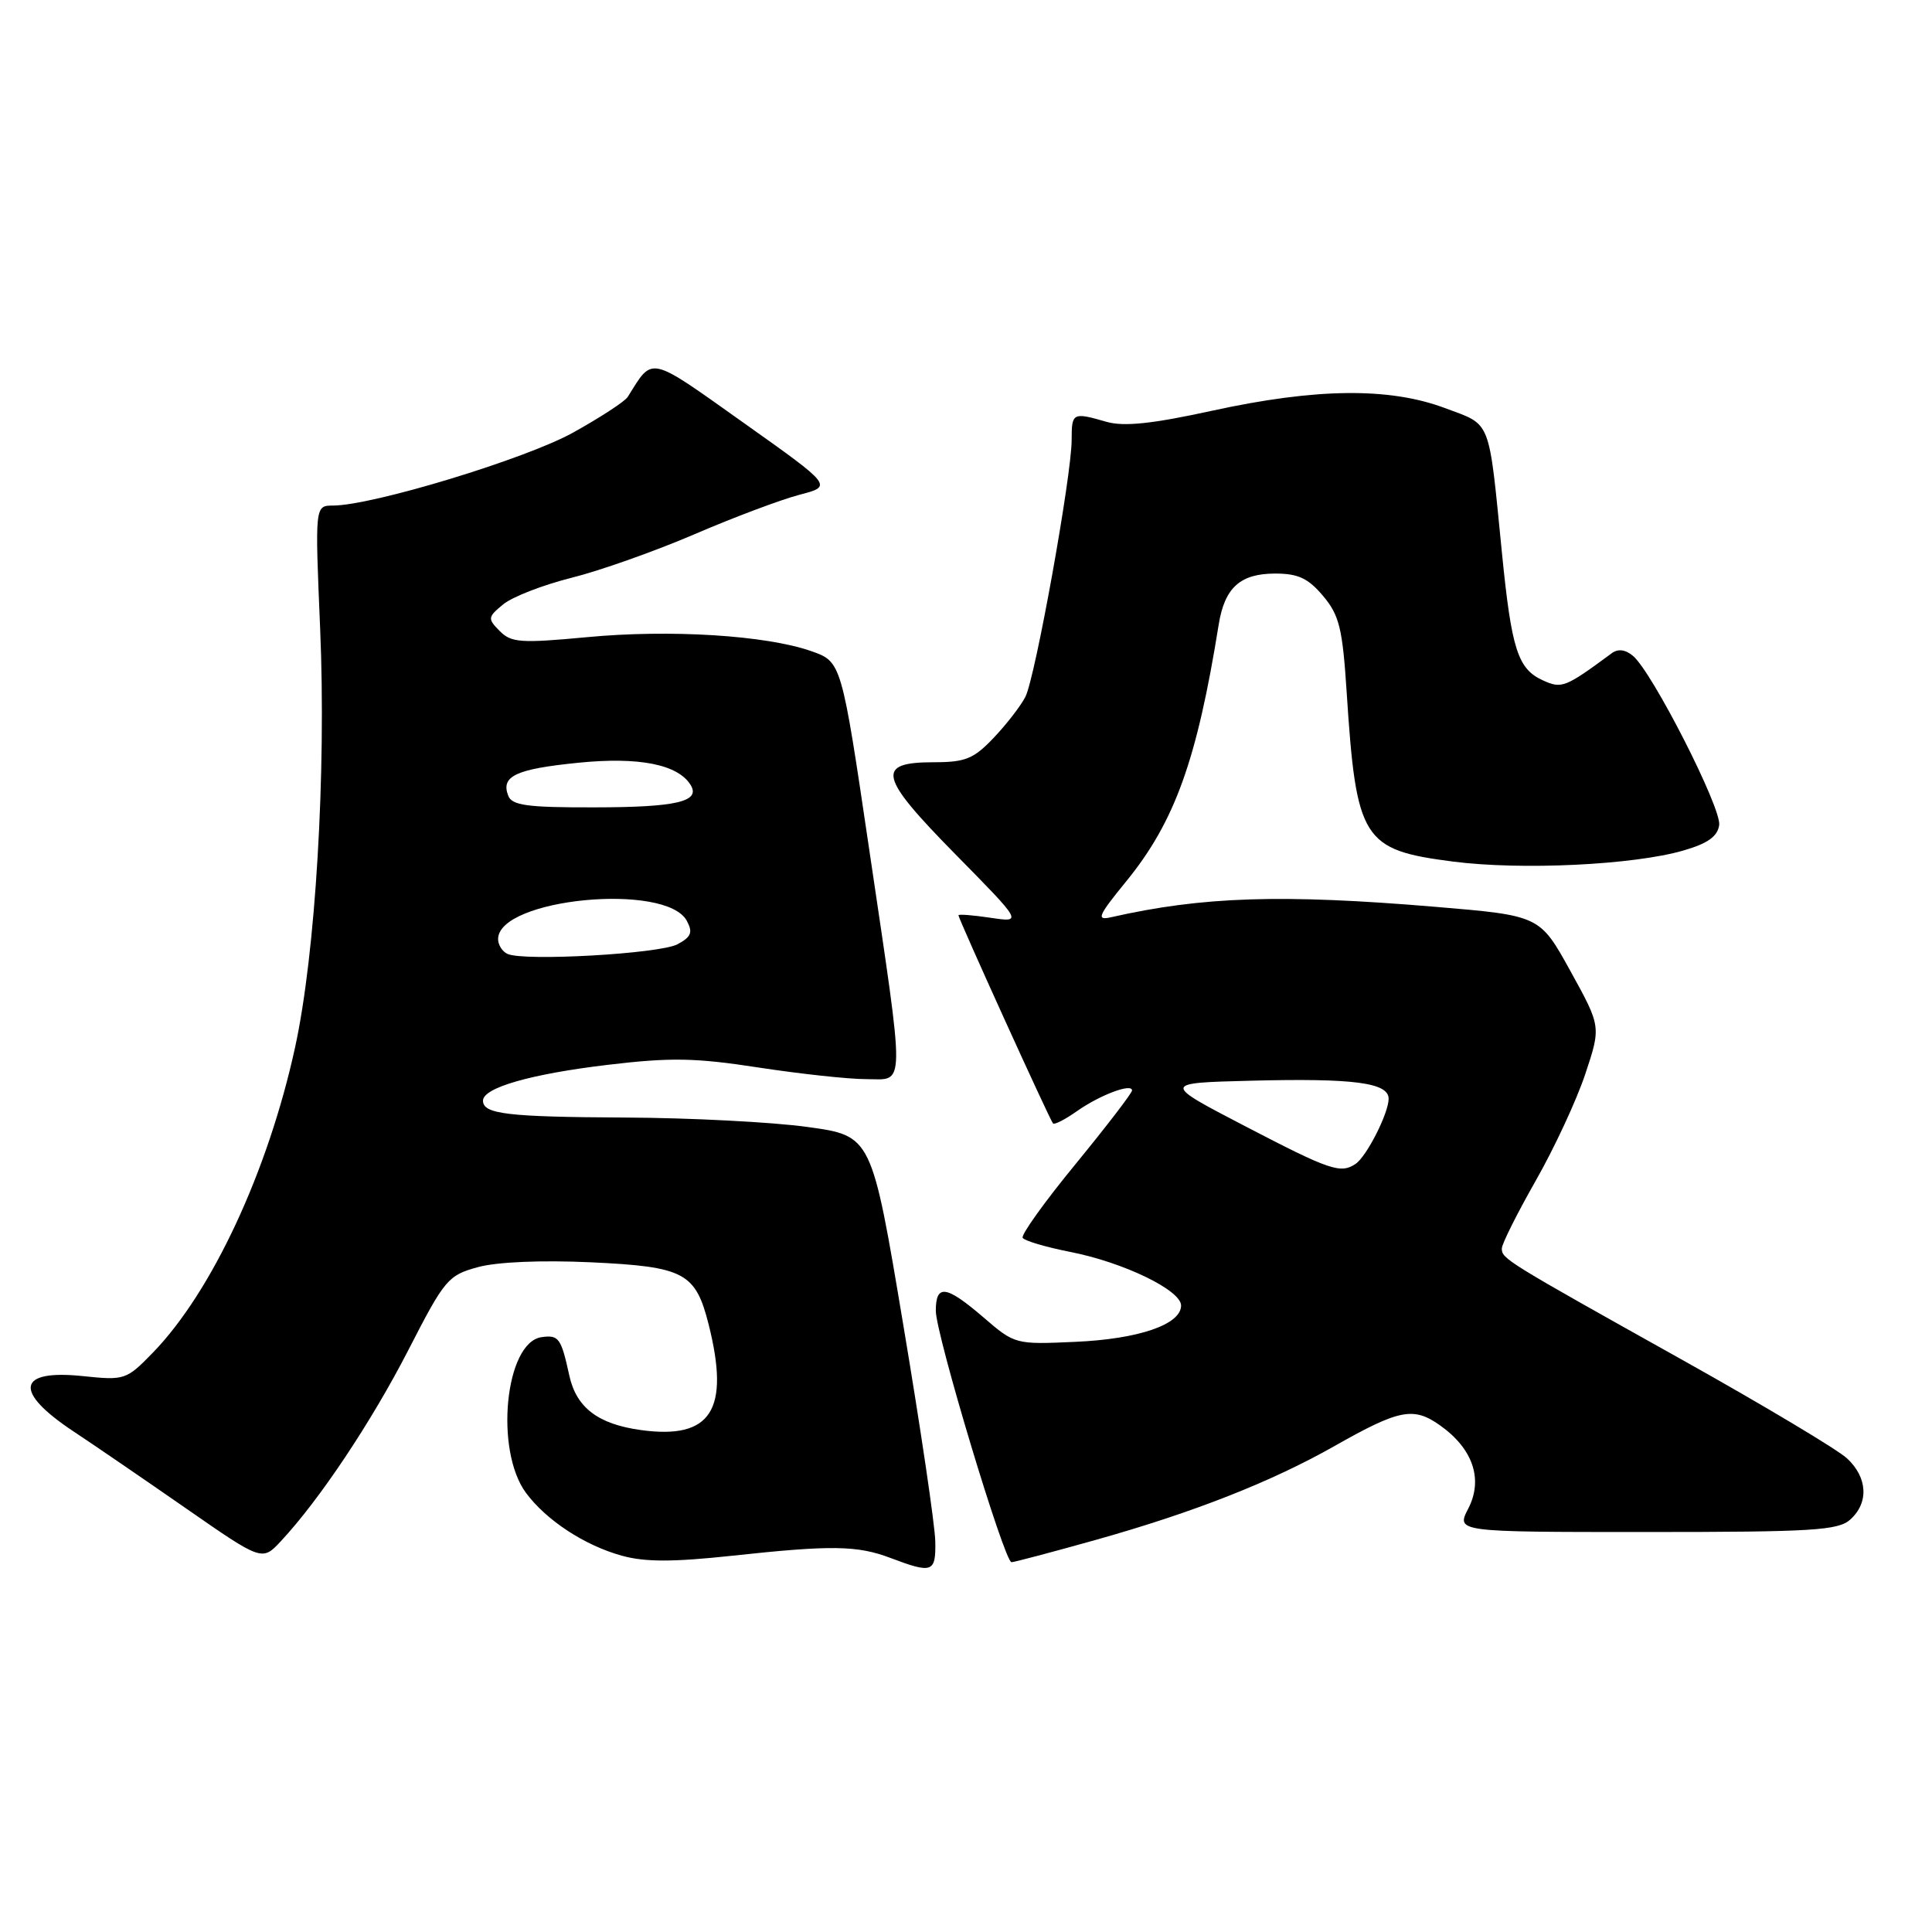 <?xml version="1.0" encoding="UTF-8" standalone="no"?>
<!DOCTYPE svg PUBLIC "-//W3C//DTD SVG 1.1//EN" "http://www.w3.org/Graphics/SVG/1.1/DTD/svg11.dtd" >
<svg xmlns="http://www.w3.org/2000/svg" xmlns:xlink="http://www.w3.org/1999/xlink" version="1.1" viewBox="0 0 256 256">
 <g >
 <path fill="currentColor"
d=" M 123.93 204.25 C 123.90 202.19 121.99 189.25 119.68 175.50 C 115.50 150.50 115.50 150.50 107.00 149.33 C 102.33 148.68 91.45 148.12 82.83 148.08 C 67.19 148.00 64.00 147.62 64.00 145.84 C 64.00 144.13 70.34 142.31 80.50 141.10 C 88.87 140.10 92.13 140.16 100.50 141.45 C 106.00 142.29 112.41 142.99 114.75 142.99 C 120.02 143.00 119.99 145.11 115.18 112.59 C 111.50 87.69 111.50 87.69 107.50 86.28 C 101.51 84.18 88.81 83.38 77.76 84.43 C 68.98 85.25 67.74 85.16 66.21 83.61 C 64.59 81.97 64.62 81.77 66.69 80.07 C 67.90 79.08 71.95 77.51 75.69 76.57 C 79.44 75.64 86.78 73.04 92.00 70.80 C 97.22 68.55 103.49 66.20 105.93 65.56 C 110.35 64.41 110.35 64.41 98.54 56.03 C 85.81 46.99 86.57 47.17 83.18 52.59 C 82.81 53.19 79.54 55.32 75.92 57.33 C 69.63 60.82 49.36 66.98 44.12 66.99 C 41.73 67.00 41.73 67.00 42.42 83.25 C 43.24 102.47 41.81 126.37 39.10 138.78 C 35.52 155.19 28.08 171.17 20.27 179.22 C 16.74 182.85 16.53 182.92 10.97 182.34 C 2.23 181.43 1.75 184.38 9.77 189.69 C 12.37 191.41 19.05 195.98 24.62 199.85 C 34.74 206.88 34.74 206.88 37.24 204.19 C 42.35 198.71 49.23 188.39 54.13 178.85 C 58.92 169.51 59.37 168.98 63.33 167.90 C 65.86 167.21 71.74 166.96 78.29 167.26 C 90.68 167.84 92.16 168.62 93.90 175.50 C 96.75 186.85 94.24 190.77 84.92 189.49 C 79.25 188.71 76.37 186.52 75.44 182.28 C 74.35 177.29 74.04 176.86 71.76 177.18 C 66.93 177.86 65.51 192.17 69.70 197.82 C 72.39 201.45 77.45 204.77 82.40 206.14 C 85.47 206.99 89.16 206.99 97.05 206.14 C 110.18 204.72 113.59 204.77 118.00 206.44 C 123.55 208.54 124.01 208.37 123.93 204.25 Z  M 145.21 204.04 C 158.17 200.40 168.49 196.34 176.86 191.59 C 185.44 186.73 187.30 186.37 190.83 188.88 C 195.19 191.98 196.55 196.03 194.55 199.90 C 192.95 203.00 192.95 203.00 218.15 203.00 C 240.19 203.00 243.57 202.79 245.17 201.35 C 247.65 199.11 247.47 195.79 244.75 193.25 C 243.51 192.09 233.72 186.24 223.00 180.24 C 199.40 167.05 199.00 166.80 199.00 165.43 C 199.00 164.83 201.02 160.80 203.48 156.47 C 205.95 152.14 208.91 145.77 210.06 142.31 C 212.15 136.03 212.15 136.03 208.09 128.67 C 204.03 121.32 204.03 121.32 190.21 120.16 C 169.82 118.45 159.34 118.79 147.22 121.54 C 145.22 121.99 145.48 121.38 149.24 116.77 C 155.67 108.88 158.60 100.72 161.48 82.78 C 162.27 77.86 164.33 76.00 168.98 76.00 C 172.01 76.00 173.35 76.63 175.31 78.96 C 177.47 81.52 177.89 83.26 178.44 91.71 C 179.71 111.31 180.54 112.62 192.51 114.16 C 201.56 115.33 216.42 114.62 223.05 112.70 C 226.27 111.77 227.58 110.85 227.80 109.33 C 228.13 107.09 218.92 89.01 216.37 86.90 C 215.37 86.06 214.39 85.94 213.56 86.56 C 207.38 91.12 206.94 91.29 204.44 90.15 C 201.12 88.64 200.29 86.07 199.02 73.31 C 197.22 55.21 197.69 56.40 191.43 54.06 C 184.07 51.31 174.38 51.42 160.63 54.42 C 152.67 56.16 148.93 56.55 146.64 55.90 C 142.13 54.60 142.00 54.67 142.00 58.28 C 142.00 63.01 137.18 89.77 135.87 92.33 C 135.26 93.53 133.38 95.96 131.68 97.75 C 129.04 100.54 127.93 101.00 123.77 101.00 C 115.98 101.00 116.41 102.85 126.61 113.21 C 135.50 122.24 135.50 122.24 131.25 121.61 C 128.91 121.26 127.00 121.11 127.00 121.28 C 127.00 121.75 139.13 148.46 139.53 148.86 C 139.73 149.06 141.15 148.33 142.69 147.24 C 145.75 145.09 150.00 143.49 150.00 144.49 C 150.00 144.84 146.64 149.21 142.54 154.22 C 138.43 159.22 135.27 163.63 135.51 164.02 C 135.75 164.41 138.58 165.25 141.79 165.88 C 148.88 167.27 156.50 170.96 156.50 172.99 C 156.50 175.50 150.89 177.43 142.50 177.80 C 134.56 178.16 134.47 178.14 130.34 174.58 C 125.36 170.30 124.00 170.11 124.00 173.69 C 124.00 176.80 133.09 207.00 134.03 207.00 C 134.37 207.00 139.40 205.67 145.21 204.04 Z  M 67.25 126.40 C 66.56 126.09 66.00 125.21 66.00 124.44 C 66.00 119.05 88.27 116.89 91.01 122.02 C 91.83 123.55 91.59 124.15 89.77 125.12 C 87.43 126.38 69.44 127.40 67.25 126.40 Z  M 67.34 105.43 C 66.34 102.84 68.34 101.90 76.62 101.07 C 84.65 100.26 89.82 101.28 91.51 104.01 C 92.87 106.22 89.63 106.97 78.72 106.98 C 69.84 107.00 67.83 106.72 67.34 105.43 Z  M 165.03 149.25 C 153.97 143.50 153.97 143.50 165.73 143.20 C 179.40 142.85 184.00 143.46 184.00 145.59 C 184.00 147.51 181.07 153.27 179.61 154.23 C 177.62 155.55 176.24 155.08 165.03 149.25 Z "/>
</g>
</svg>